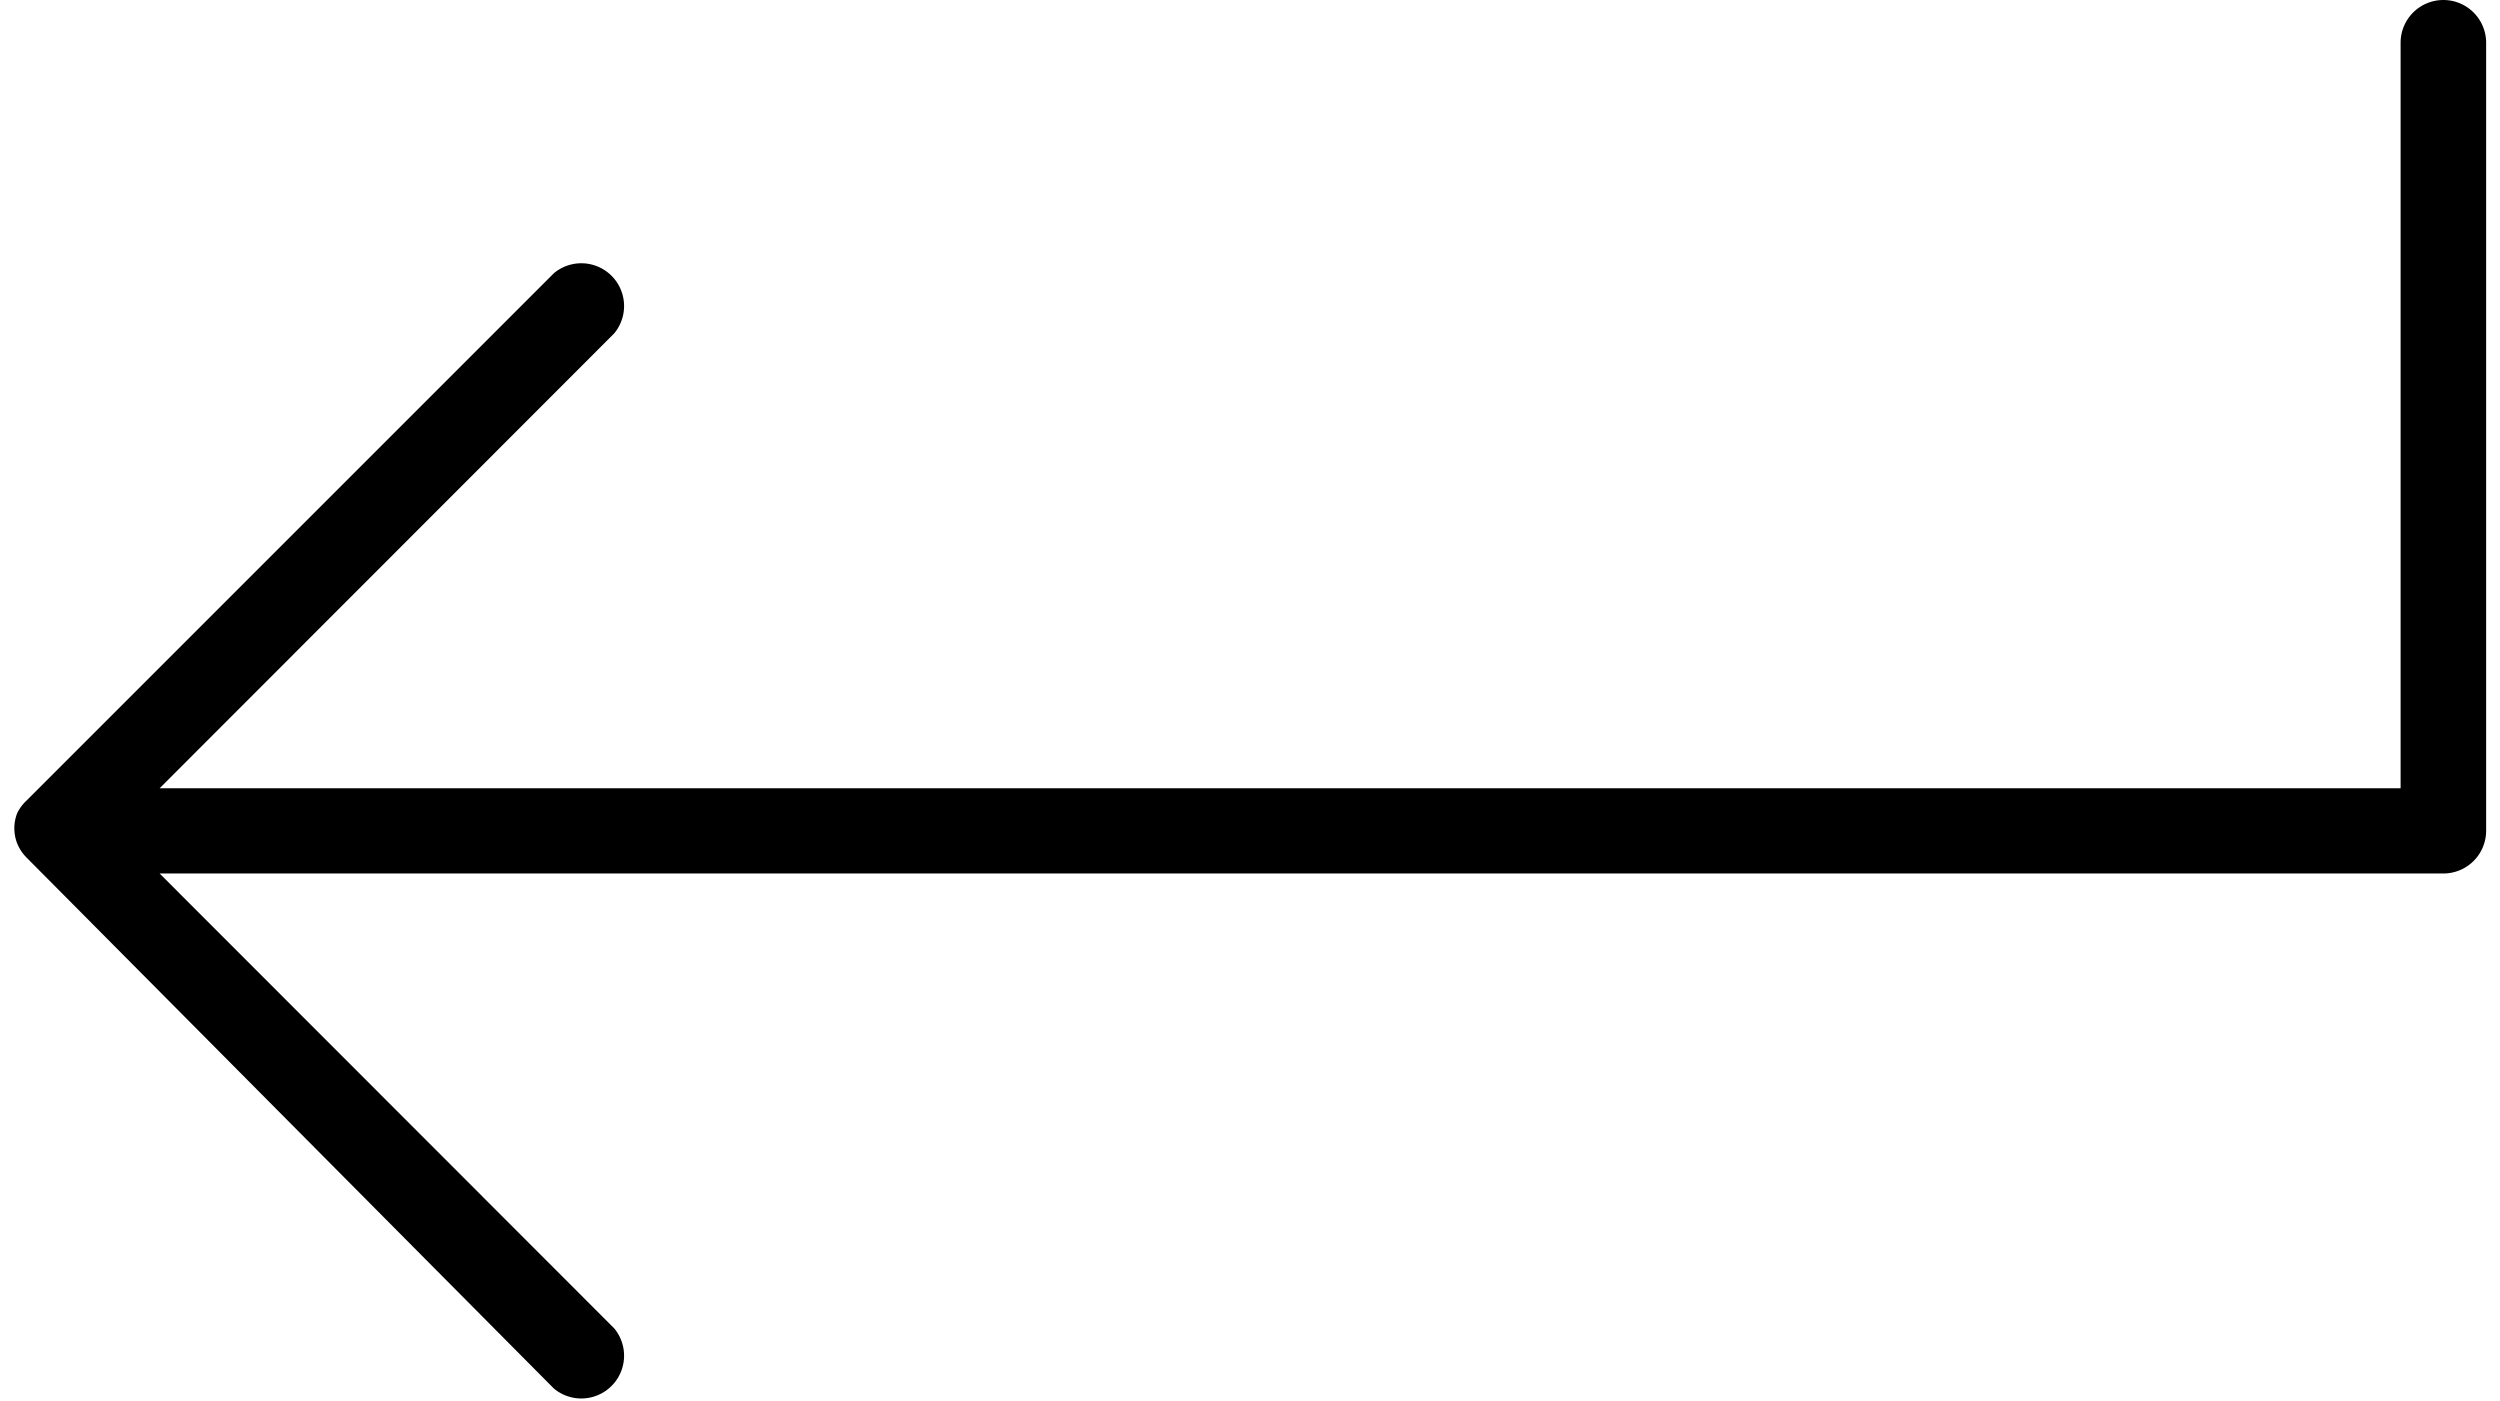<svg width="83" xmlns="http://www.w3.org/2000/svg" viewBox="0 0 82.08 46.52"><g data-name="Слой 2"><path d="M80.66 0a1.42 1.42 0 0 0-1.42 1.42v24.75H4.84l15.09-15.1a1.42 1.42 0 0 0-2-2L.42 26.58a1.42 1.42 0 0 0-.31.42 1.38 1.38 0 0 0 0 1 1.42 1.42 0 0 0 .31.47L17.93 46.1a1.42 1.42 0 0 0 2-2L4.84 29h75.82a1.42 1.42 0 0 0 1.42-1.42V1.42A1.42 1.42 0 0 0 80.66 0z" data-name="Слой 1"/></g></svg>